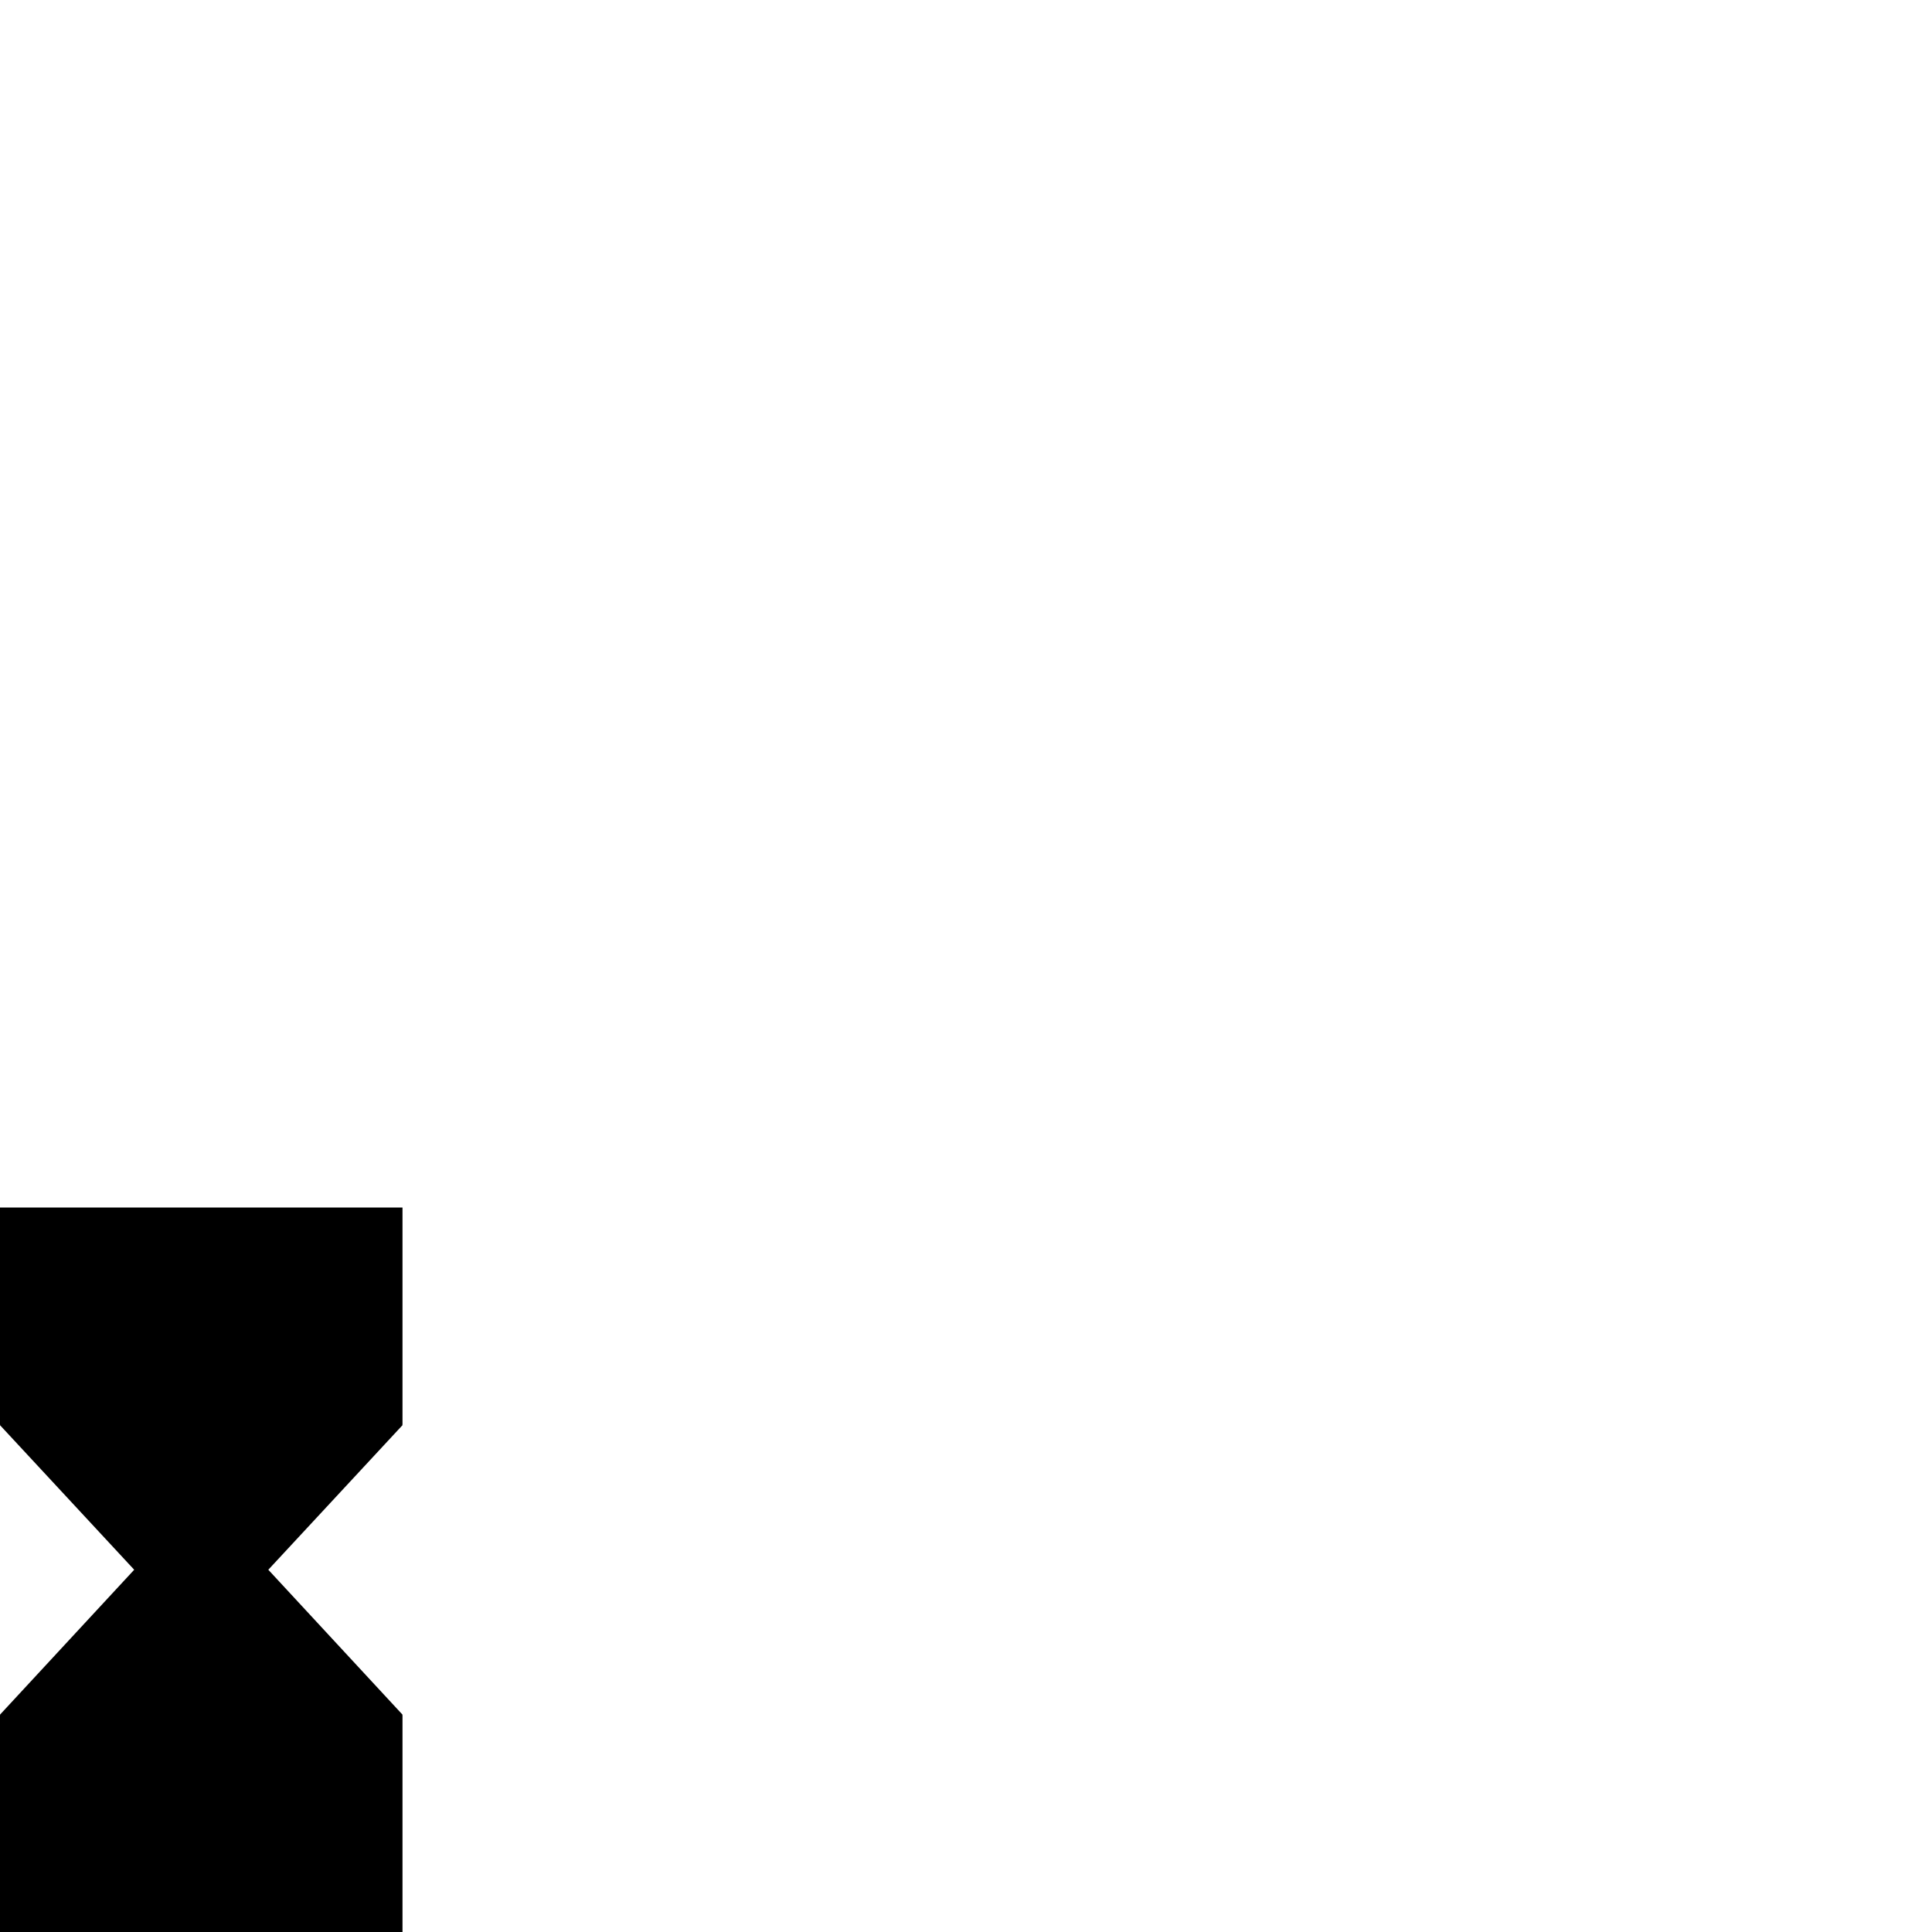 <svg id="svg6" height="24" version="1.1" viewBox="0 0 24 24" width="24" xmlns="http://www.w3.org/2000/svg"><path id="path4" d="m0 15v2.7h.004l-.004.004 1.667 1.796-1.667 1.8.004.004h-.004v2.696h5v-2.696h-.004l.004-.004-1.667-1.8 1.667-1.796-.004-.004h.004v-2.7z" stroke-width="1"/></svg>